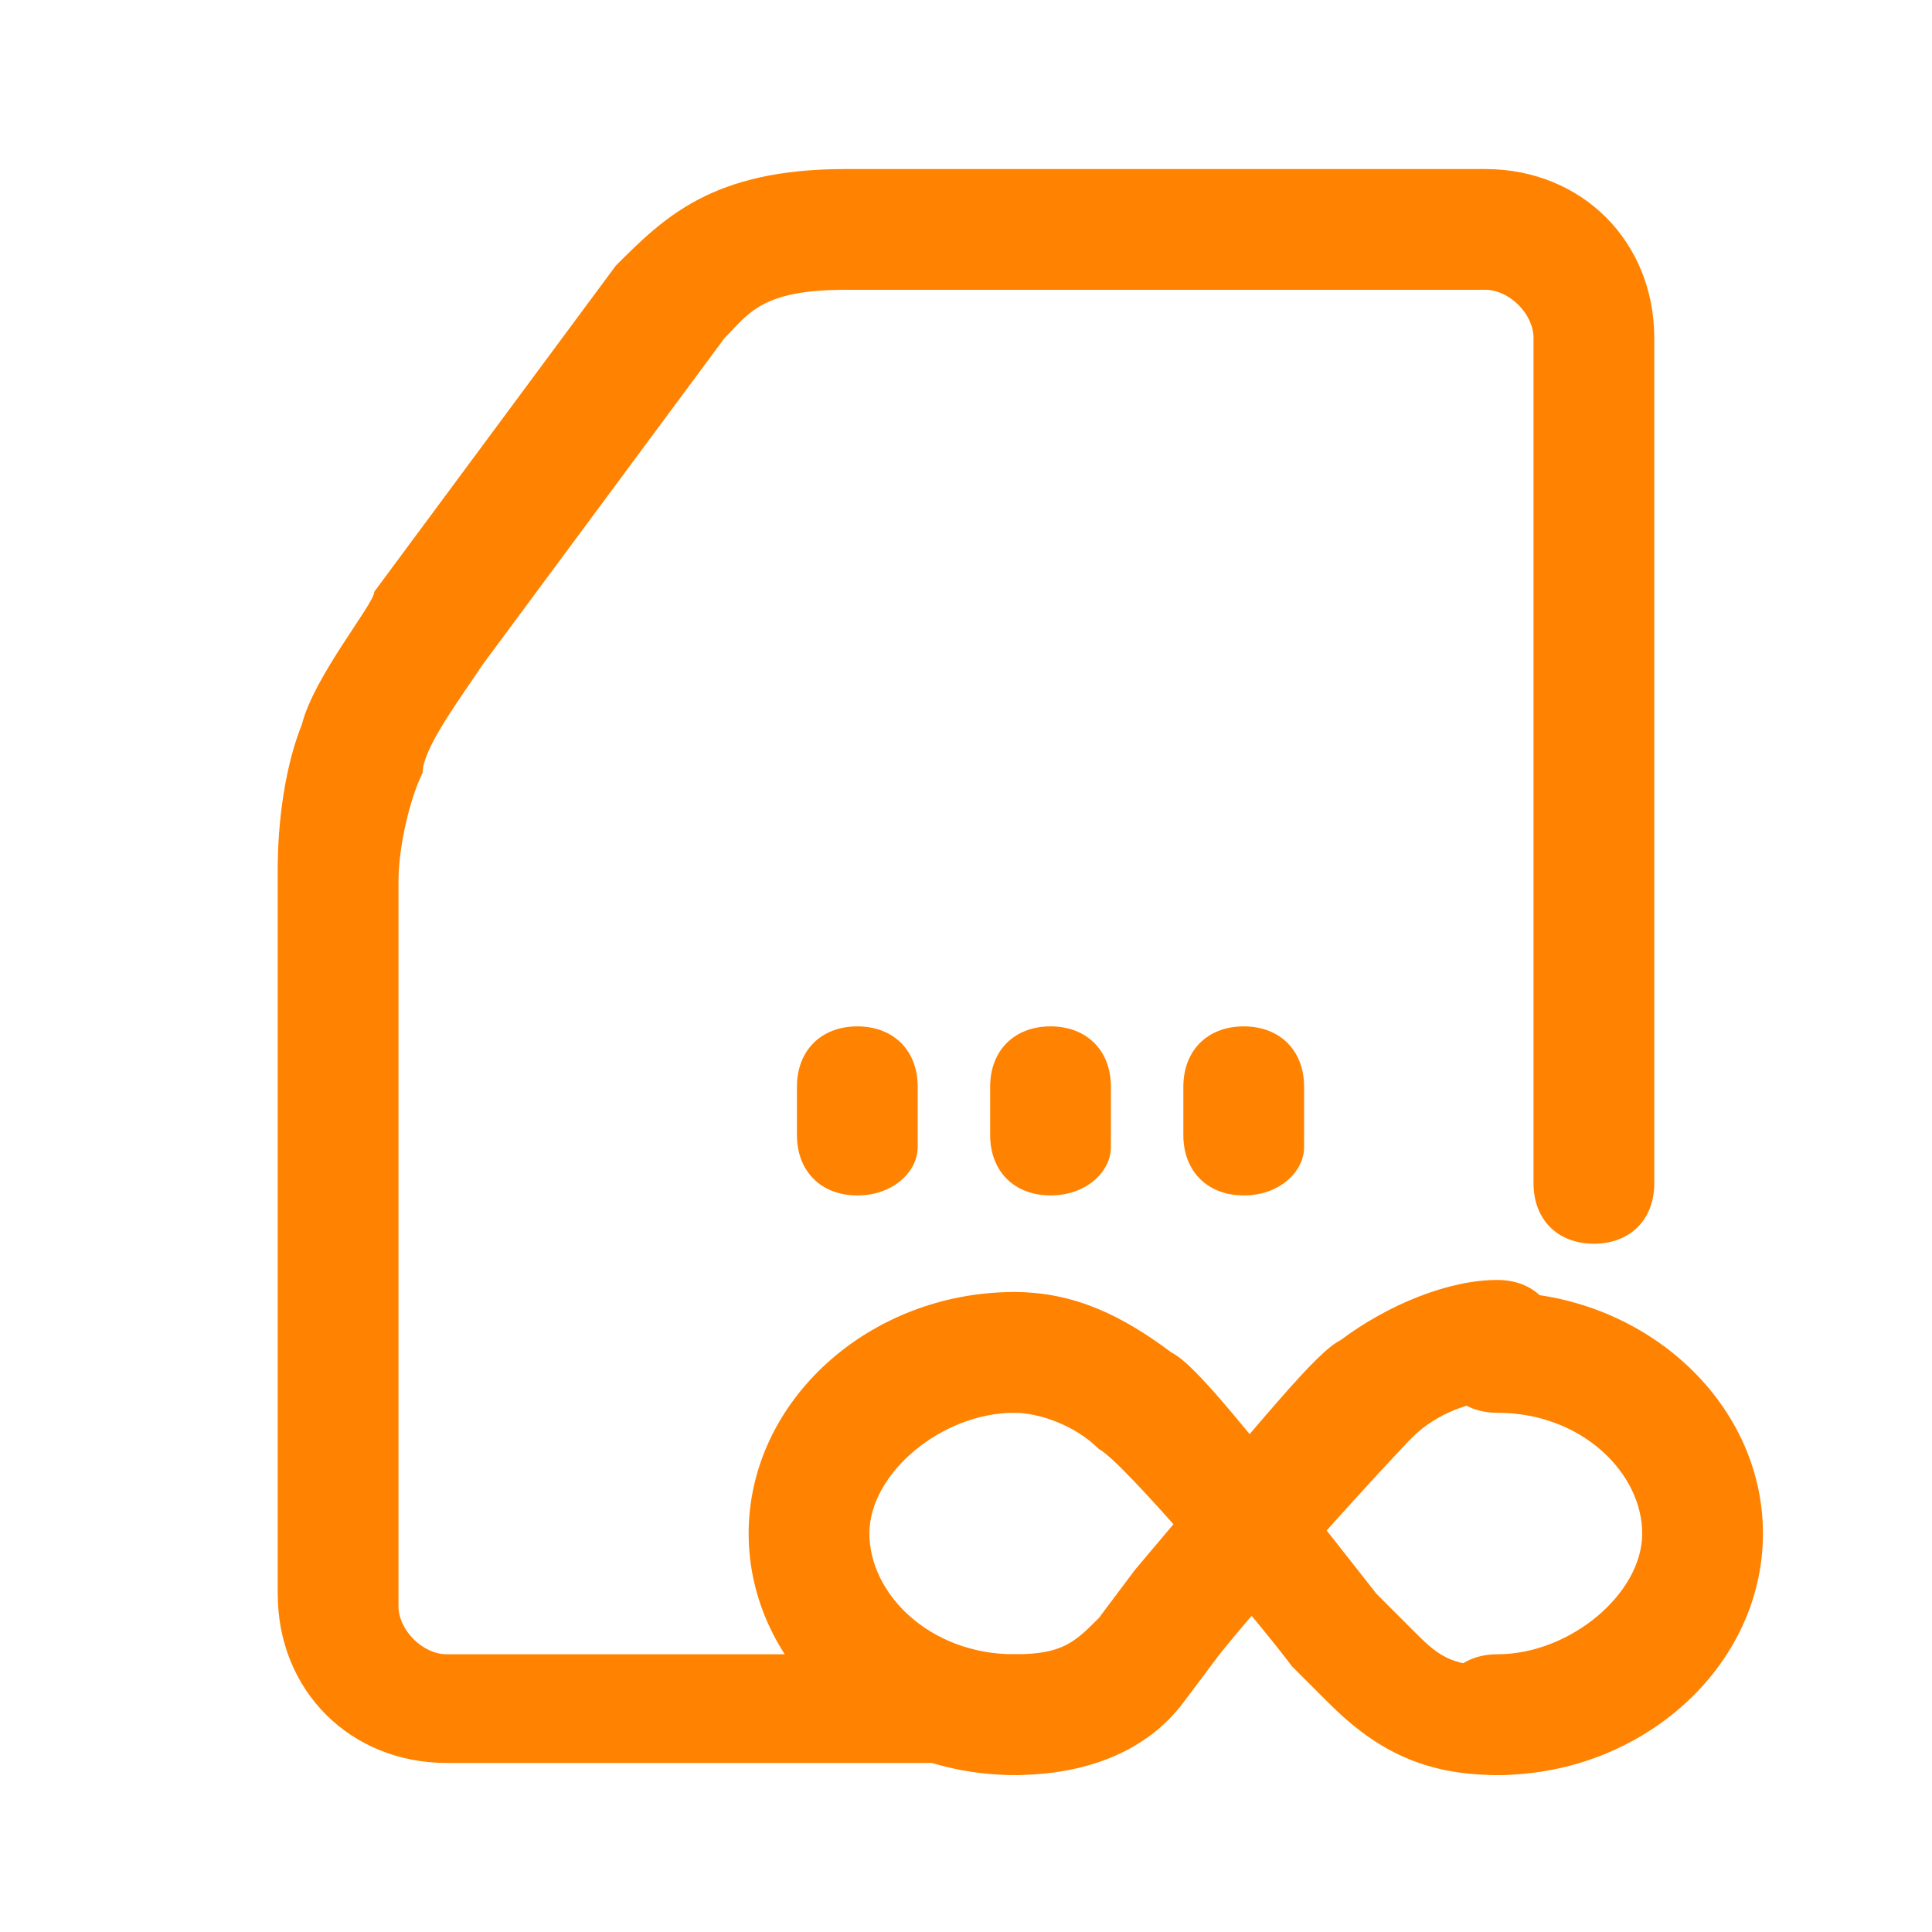 <?xml version="1.0" standalone="no"?><!DOCTYPE svg PUBLIC "-//W3C//DTD SVG 1.1//EN" "http://www.w3.org/Graphics/SVG/1.1/DTD/svg11.dtd"><svg t="1533275825227" class="icon" style="" viewBox="0 0 1024 1024" version="1.1" xmlns="http://www.w3.org/2000/svg" p-id="1342" xmlns:xlink="http://www.w3.org/1999/xlink" width="200" height="200"><defs><style type="text/css"></style></defs><path d="M499.2 934.4H236.8c-51.2 0-89.6-38.4-89.6-89.6v-384c0-6.4 0-44.8 12.8-76.8 6.4-25.6 38.4-64 38.4-70.4l128-172.8c25.6-25.6 51.2-51.2 121.6-51.2h339.2c51.2 0 89.6 38.4 89.6 89.6v448c0 19.2-12.8 32-32 32s-32-12.8-32-32v-448c0-12.8-12.8-25.6-25.6-25.6H448c-44.8 0-51.2 12.8-64 25.6L256 352c-12.8 19.2-32 44.8-32 57.6-6.4 12.8-12.8 38.4-12.8 57.6v384c0 12.8 12.8 25.6 25.6 25.6h262.4c19.2 0 32 12.8 32 32s-12.8 25.6-32 25.6z" fill="#ff8200" p-id="1343"></path><path d="M454.4 633.6c-19.2 0-32-12.8-32-32V576c0-19.2 12.8-32 32-32s32 12.8 32 32v32c0 12.8-12.8 25.6-32 25.6zM556.8 633.6c-19.2 0-32-12.8-32-32V576c0-19.2 12.8-32 32-32s32 12.8 32 32v32c0 12.8-12.8 25.6-32 25.6zM659.2 633.6c-19.2 0-32-12.8-32-32V576c0-19.2 12.8-32 32-32s32 12.8 32 32v32c0 12.8-12.8 25.6-32 25.6z" fill="#ff8200" p-id="1344"></path><path d="M537.6 940.8c-76.8 0-140.8-57.6-140.8-128s64-128 140.8-128c19.2 0 32 12.8 32 32s-12.8 32-32 32c-38.4 0-76.8 32-76.8 64s32 64 76.8 64c19.2 0 32 12.8 32 32s-12.8 32-32 32zM793.6 940.8c-19.2 0-32-12.8-32-32s12.8-32 32-32c38.4 0 76.8-32 76.8-64s-32-64-76.8-64c-19.2 0-32-12.8-32-32s12.8-32 32-32c76.8 0 140.8 57.6 140.8 128s-64 128-140.8 128z" fill="#ff8200" p-id="1345"></path><path d="M793.6 940.8c-38.4 0-64-12.8-89.6-38.4l-19.2-19.2c-19.2-25.6-89.6-108.8-102.4-115.2-12.8-12.8-32-19.2-44.8-19.2-19.2 0-32-12.8-32-32s12.8-32 32-32c32 0 57.6 12.8 83.2 32 12.8 6.4 38.4 38.4 108.8 128l19.2 19.2c12.8 12.8 19.2 19.2 44.8 19.2 19.2 0 32 12.8 32 32s-12.8 25.6-32 25.6z" fill="#ff8200" p-id="1346"></path><path d="M537.6 940.8c-19.2 0-32-12.8-32-32s12.8-32 32-32c25.6 0 32-6.4 44.8-19.2l19.2-25.6c70.4-83.2 96-115.2 108.8-121.6 25.6-19.2 57.6-32 83.2-32 19.2 0 32 12.8 32 32s-12.8 32-32 32c-12.8 0-32 6.4-44.8 19.2-12.8 12.8-76.8 83.2-102.4 115.2l-19.2 25.6c-19.2 25.6-51.2 38.4-89.6 38.4z" fill="#ff8200" p-id="1347"></path></svg>
